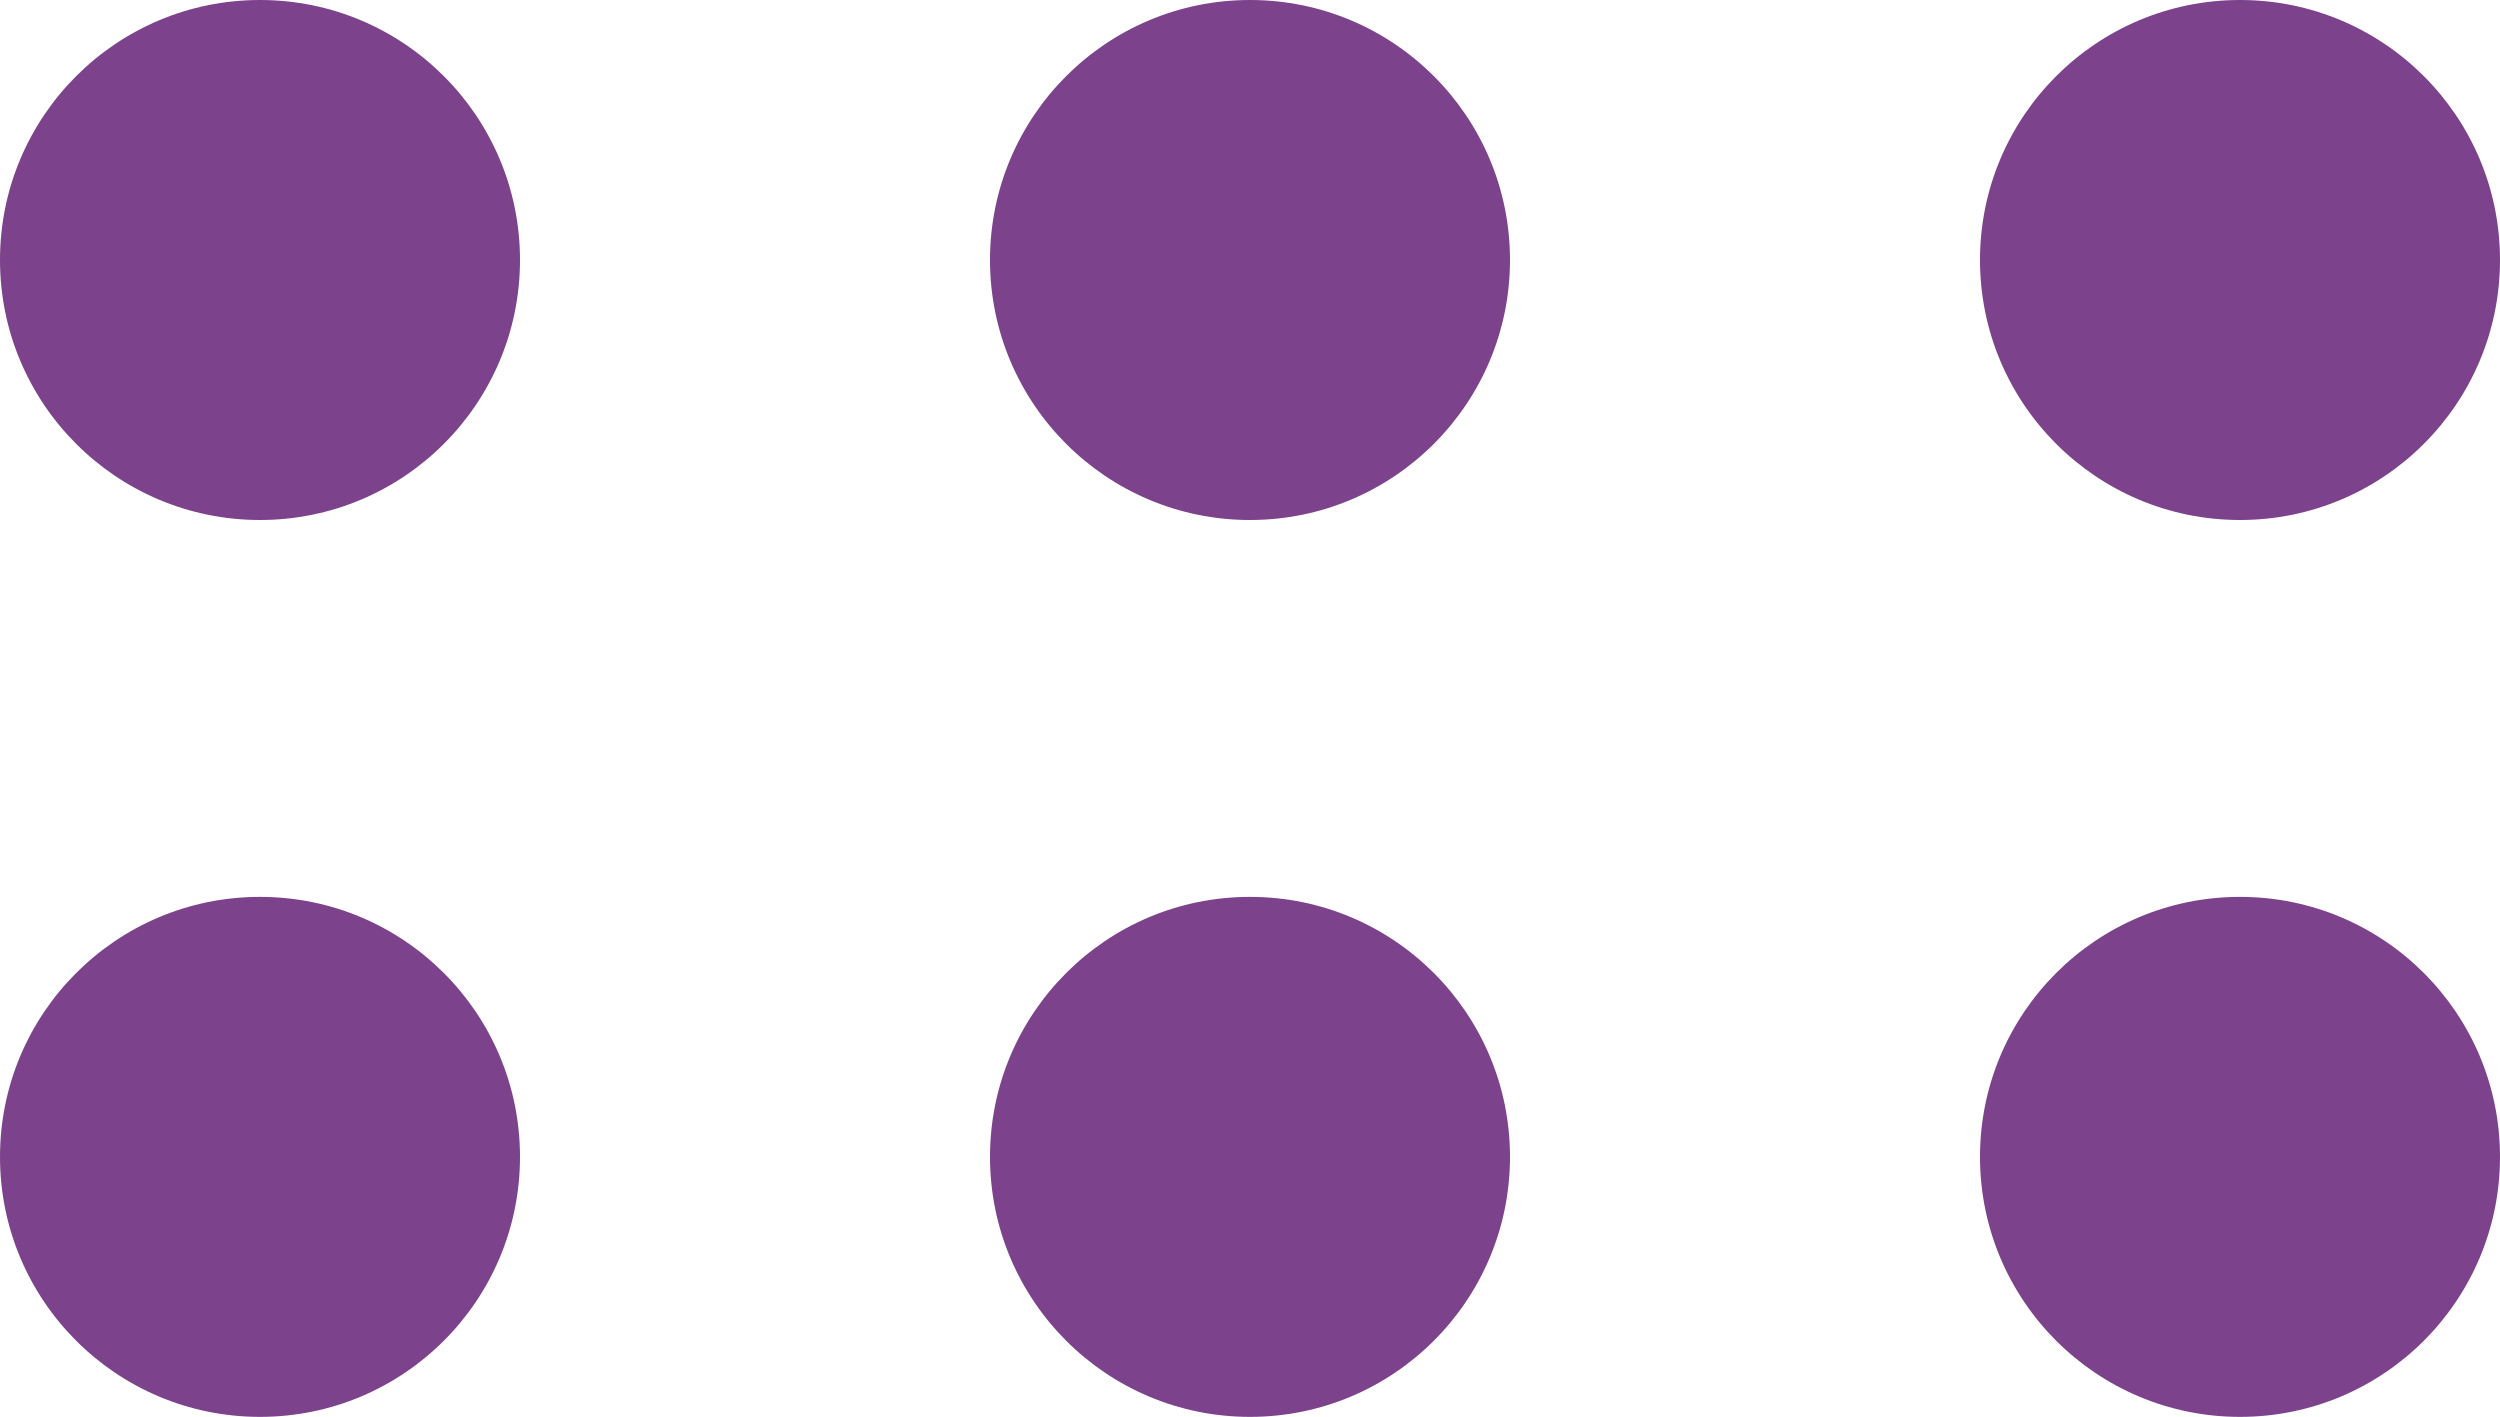 <svg xmlns="http://www.w3.org/2000/svg" viewBox="0 0 80 45.34"><defs><style>
.cls-1{fill:#7c428c;}</style></defs><g id="Layer_2" data-name="Layer 2"><g id="Layer_1-2" data-name="Layer 1"><circle class="cls-1" cx="8.32" cy="8.32" r="8.32"/><circle class="cls-1" cx="40" cy="8.32" r="8.32"/><circle class="cls-1" cx="71.68" cy="8.32" r="8.32"/><circle class="cls-1" cx="8.32" cy="37.02" r="8.32"/><circle class="cls-1" cx="40" cy="37.02" r="8.32"/><circle class="cls-1" cx="71.68" cy="37.02" r="8.32"/></g></g></svg>